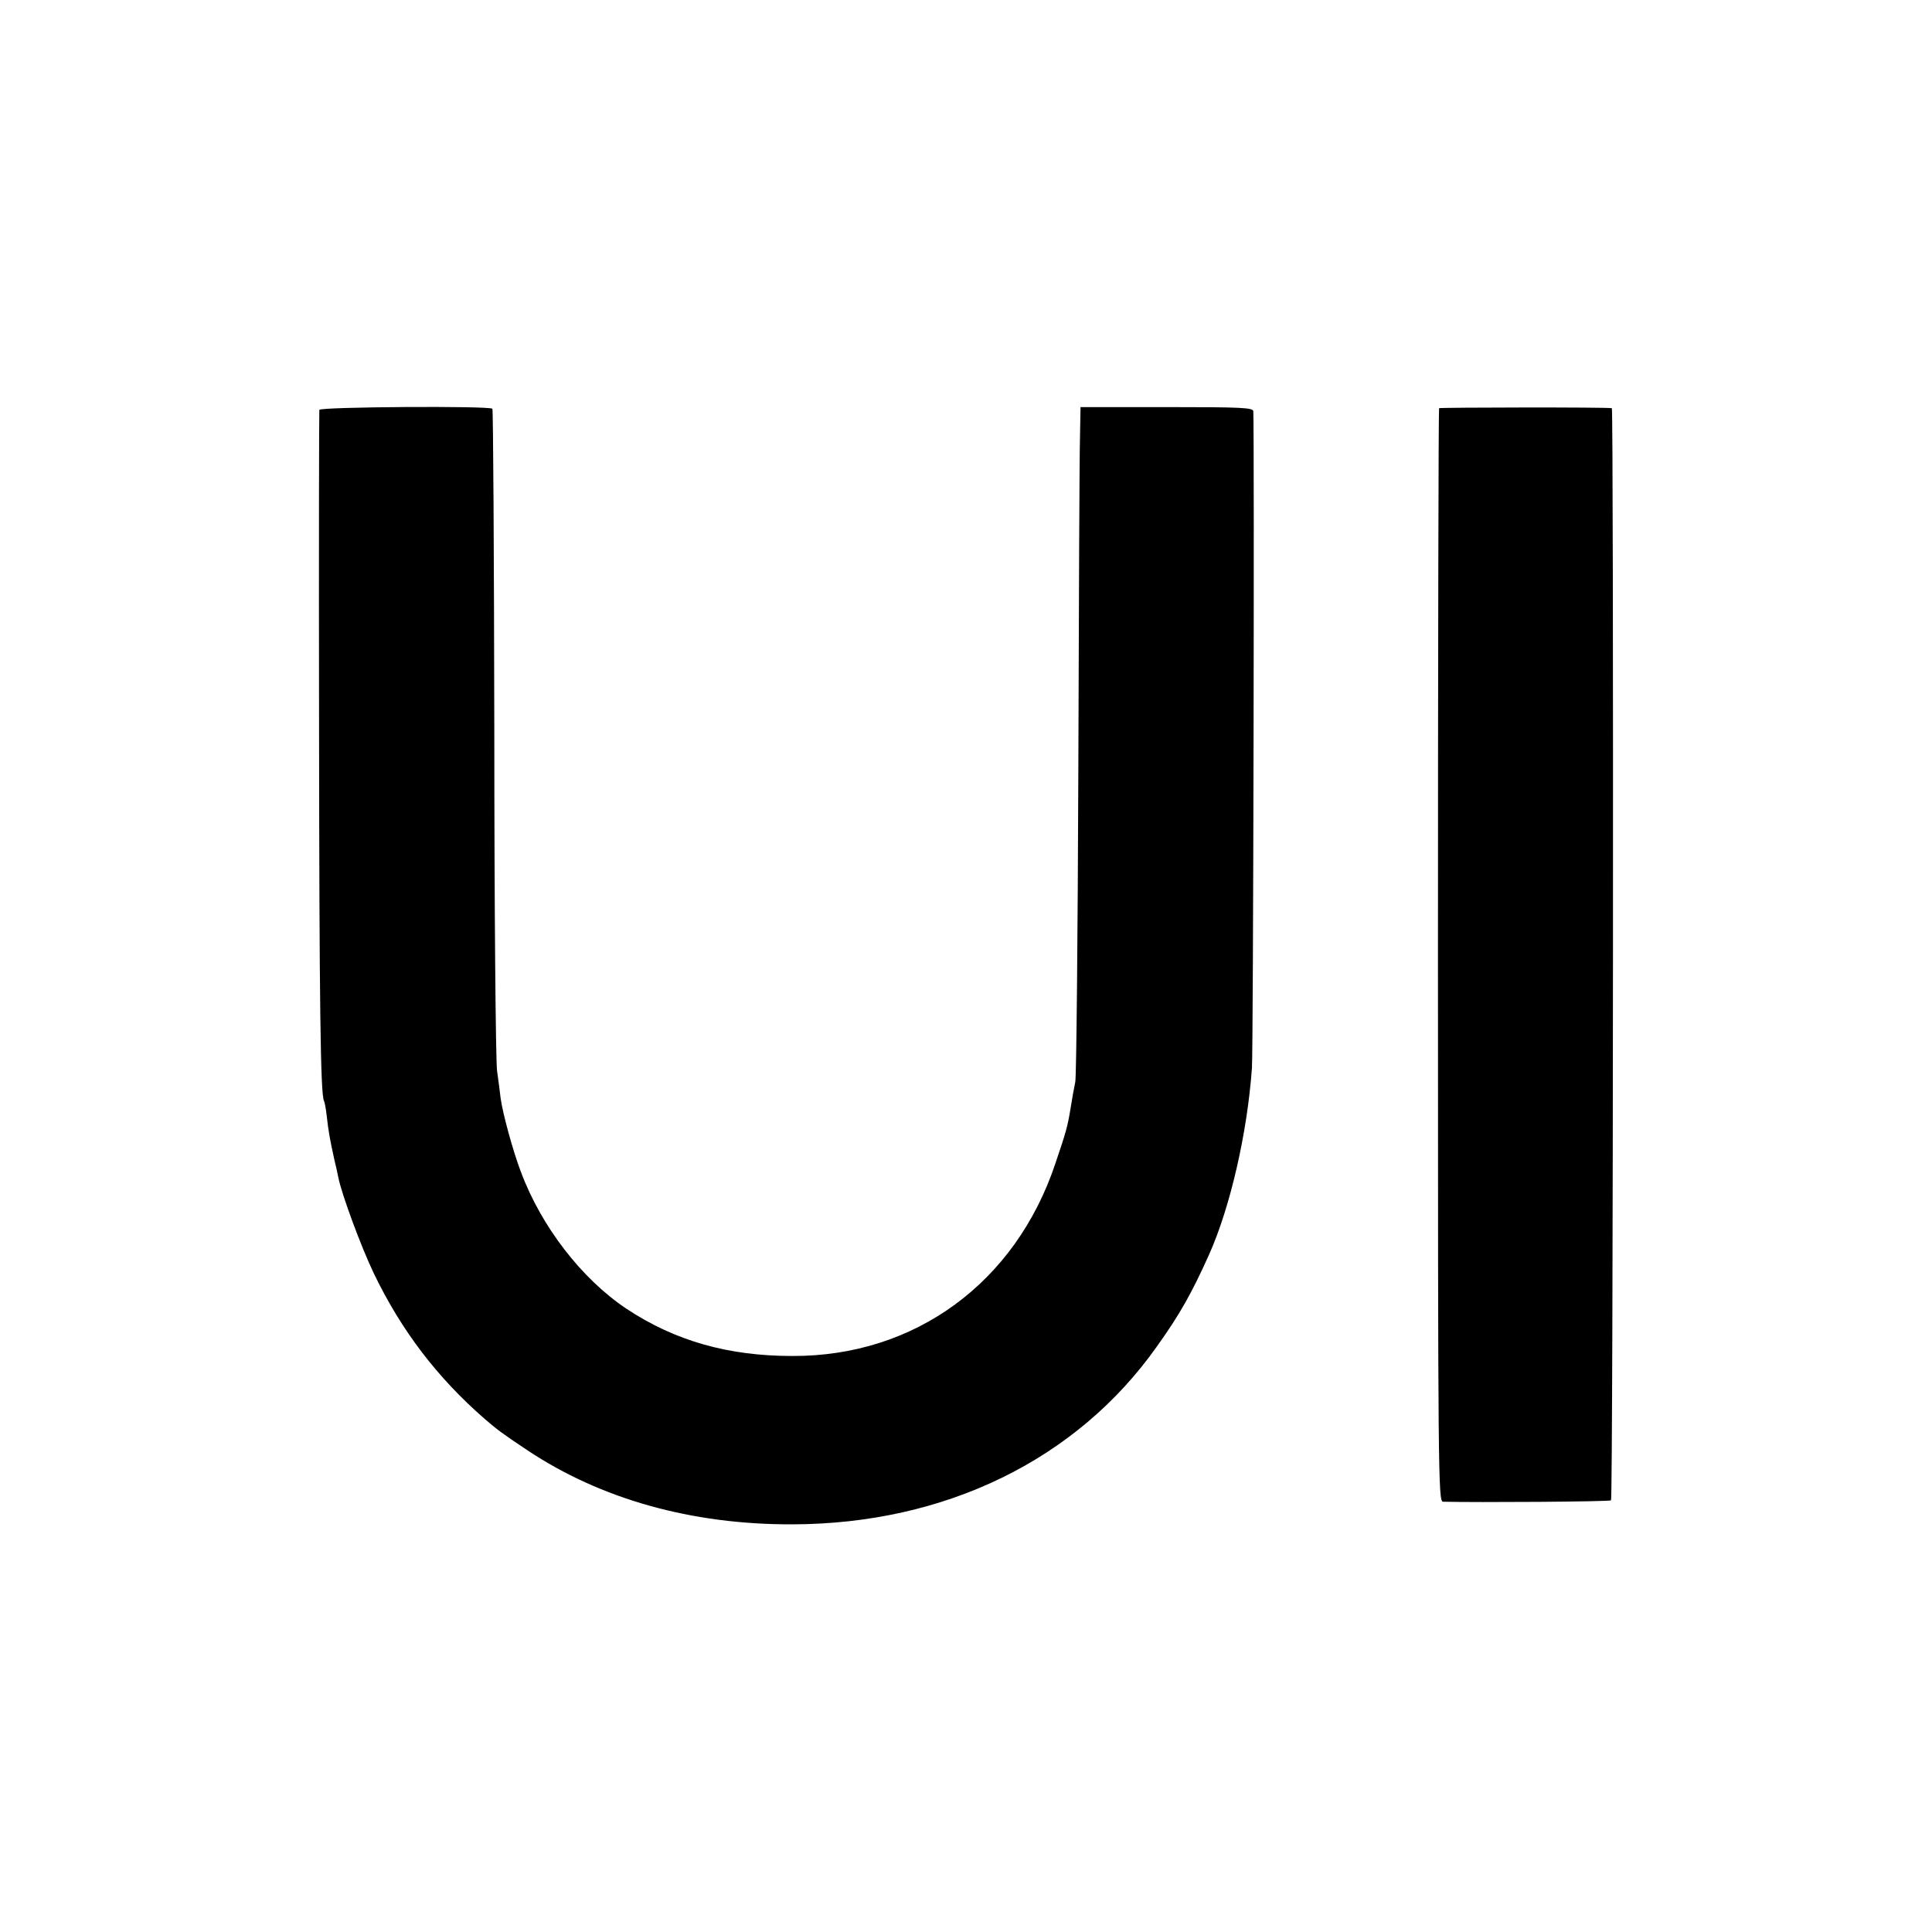 <svg version="1" xmlns="http://www.w3.org/2000/svg" width="933.333" height="933.333" viewBox="0 0 700 700"><path d="M115.7 148.5c-.1.5-.2 52.1-.1 114.5.1 99.8.5 133.8 1.8 135.9.2.3.7 2.8 1 5.6.6 5.5 1.2 8.6 2.7 15.5.6 2.5 1.3 5.5 1.5 6.7 1.2 6 8.2 25 12.9 34.8 9.9 20.5 22.8 37.5 40 52.5 4.5 3.9 6.2 5.2 15.5 11.4 26.7 17.8 59.6 27 96 26.9 55.4-.1 103.2-23.4 132.2-64.5 8.3-11.6 12.6-19.3 18.9-33.3 7.7-17.3 13.8-44 15.5-67.5.5-7 .9-228.1.5-238-.1-1.3-4.2-1.5-31.3-1.5h-31.3l-.2 11c-.2 6.1-.4 60.3-.6 120.5-.2 60.2-.7 111.1-1.1 113-.4 1.9-1.2 6.2-1.7 9.5-1.1 6.7-1.6 8.5-5.5 20-14.4 43.2-50.9 70-95.4 69.8-23.2 0-42.5-5.5-60-17.1-16.2-10.8-30.9-29.8-38.3-49.7-2.9-7.6-6.5-20.9-7.3-26.5-.2-1.9-.8-6.4-1.3-10-.5-3.6-1-58.9-1-122.9-.1-64.1-.4-116.7-.7-117-1-1.1-62.4-.7-62.7.4zM521.4 147.9c-.2.2-.4 89.5-.4 198.3 0 187.7.1 197.8 1.8 197.9 12.3.3 60.4 0 60.9-.5.8-.7 1-395.5.3-395.7-1.4-.4-62.2-.3-62.6 0z"/></svg>